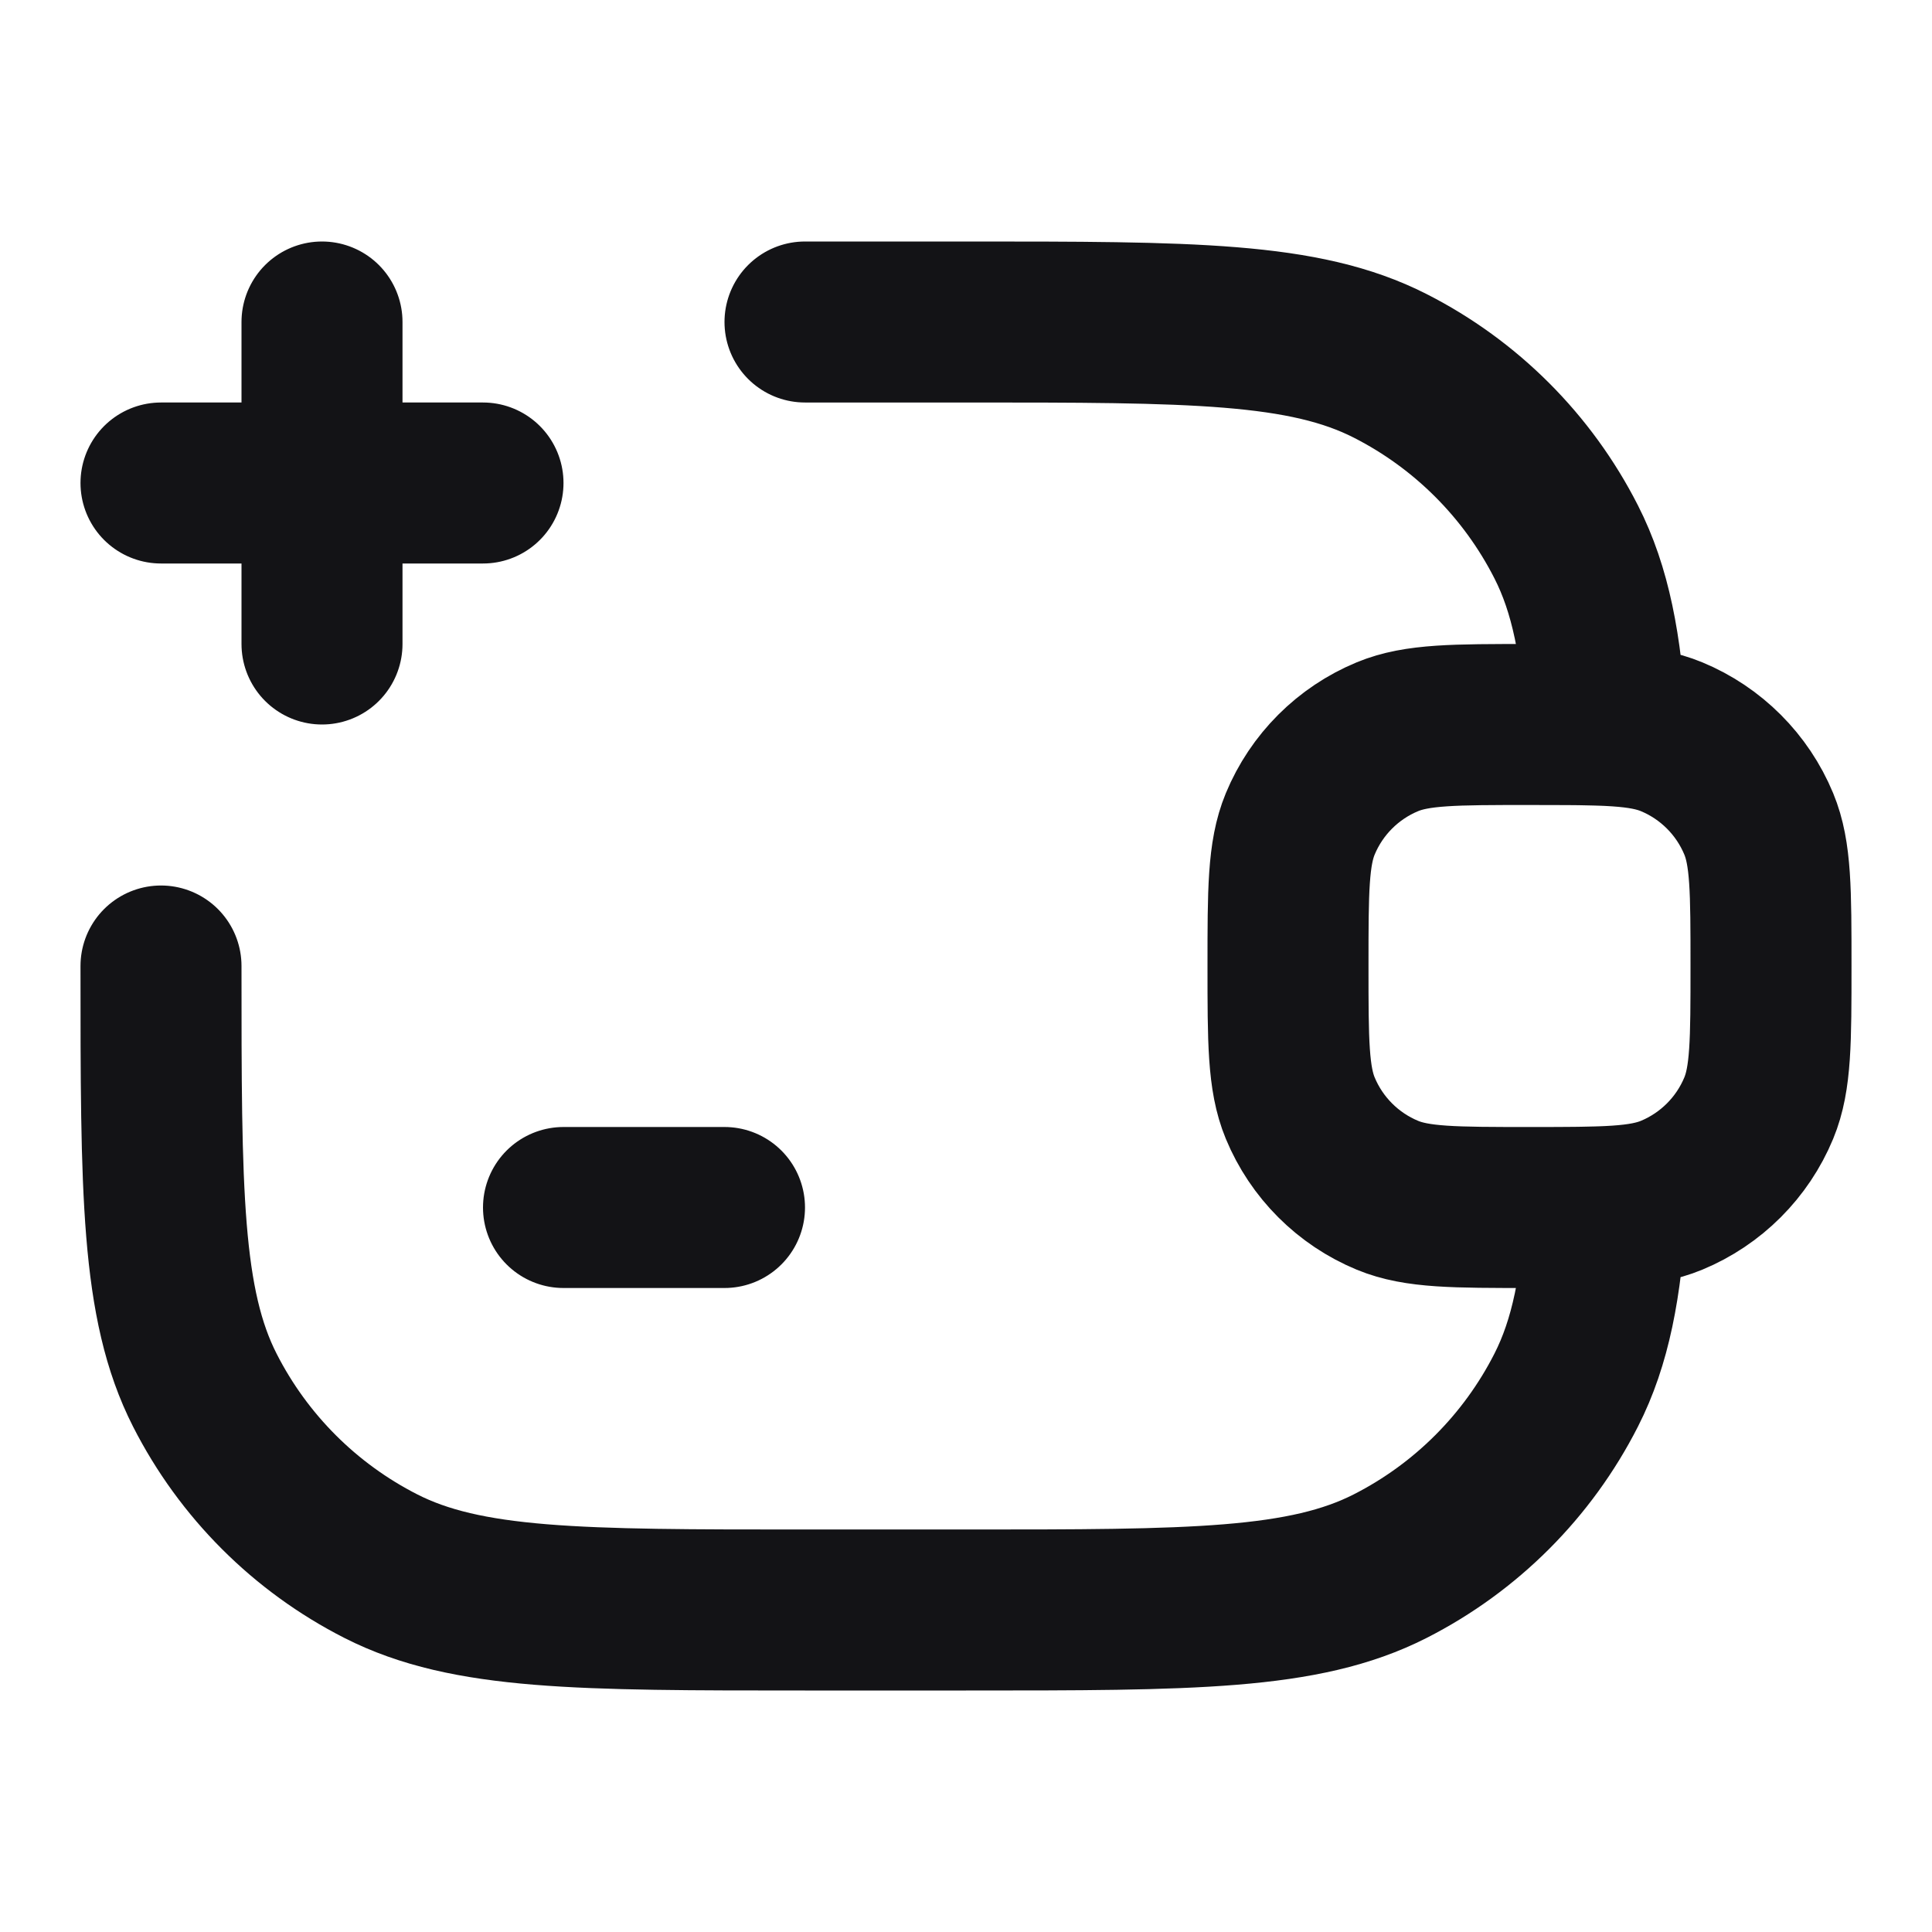 <svg width="24" height="24" viewBox="0 0 24 24" fill="none" xmlns="http://www.w3.org/2000/svg">
<path d="M10 4H12C14.8 4 16.2 4 17.27 4.545C18.211 5.024 18.976 5.789 19.455 6.73C19.759 7.326 19.893 8.025 19.953 9.011C19.699 9 19.39 9 19 9M19 9C18.068 9 17.602 9 17.235 9.152C16.745 9.355 16.355 9.745 16.152 10.235C16 10.602 16 11.068 16 12C16 12.932 16 13.398 16.152 13.765C16.355 14.255 16.745 14.645 17.235 14.848C17.602 15 18.068 15 19 15M19 9C19.932 9 20.398 9 20.765 9.152C21.255 9.355 21.645 9.745 21.848 10.235C22 10.602 22 11.068 22 12C22 12.932 22 13.398 21.848 13.765C21.645 14.255 21.255 14.645 20.765 14.848C20.398 15 19.932 15 19 15M19 15C19.39 15 19.699 15 19.953 14.989C19.893 15.975 19.759 16.674 19.455 17.27C18.976 18.211 18.211 18.976 17.27 19.455C16.2 20 14.8 20 12 20H10C7.2 20 5.8 20 4.73 19.455C3.789 18.976 3.024 18.211 2.545 17.27C2 16.2 2 14.8 2 12M7 15H9M2 6H6M4 4L4 8" stroke="#131316" stroke-width="2" stroke-linecap="round" stroke-linejoin="round"/>
</svg>
